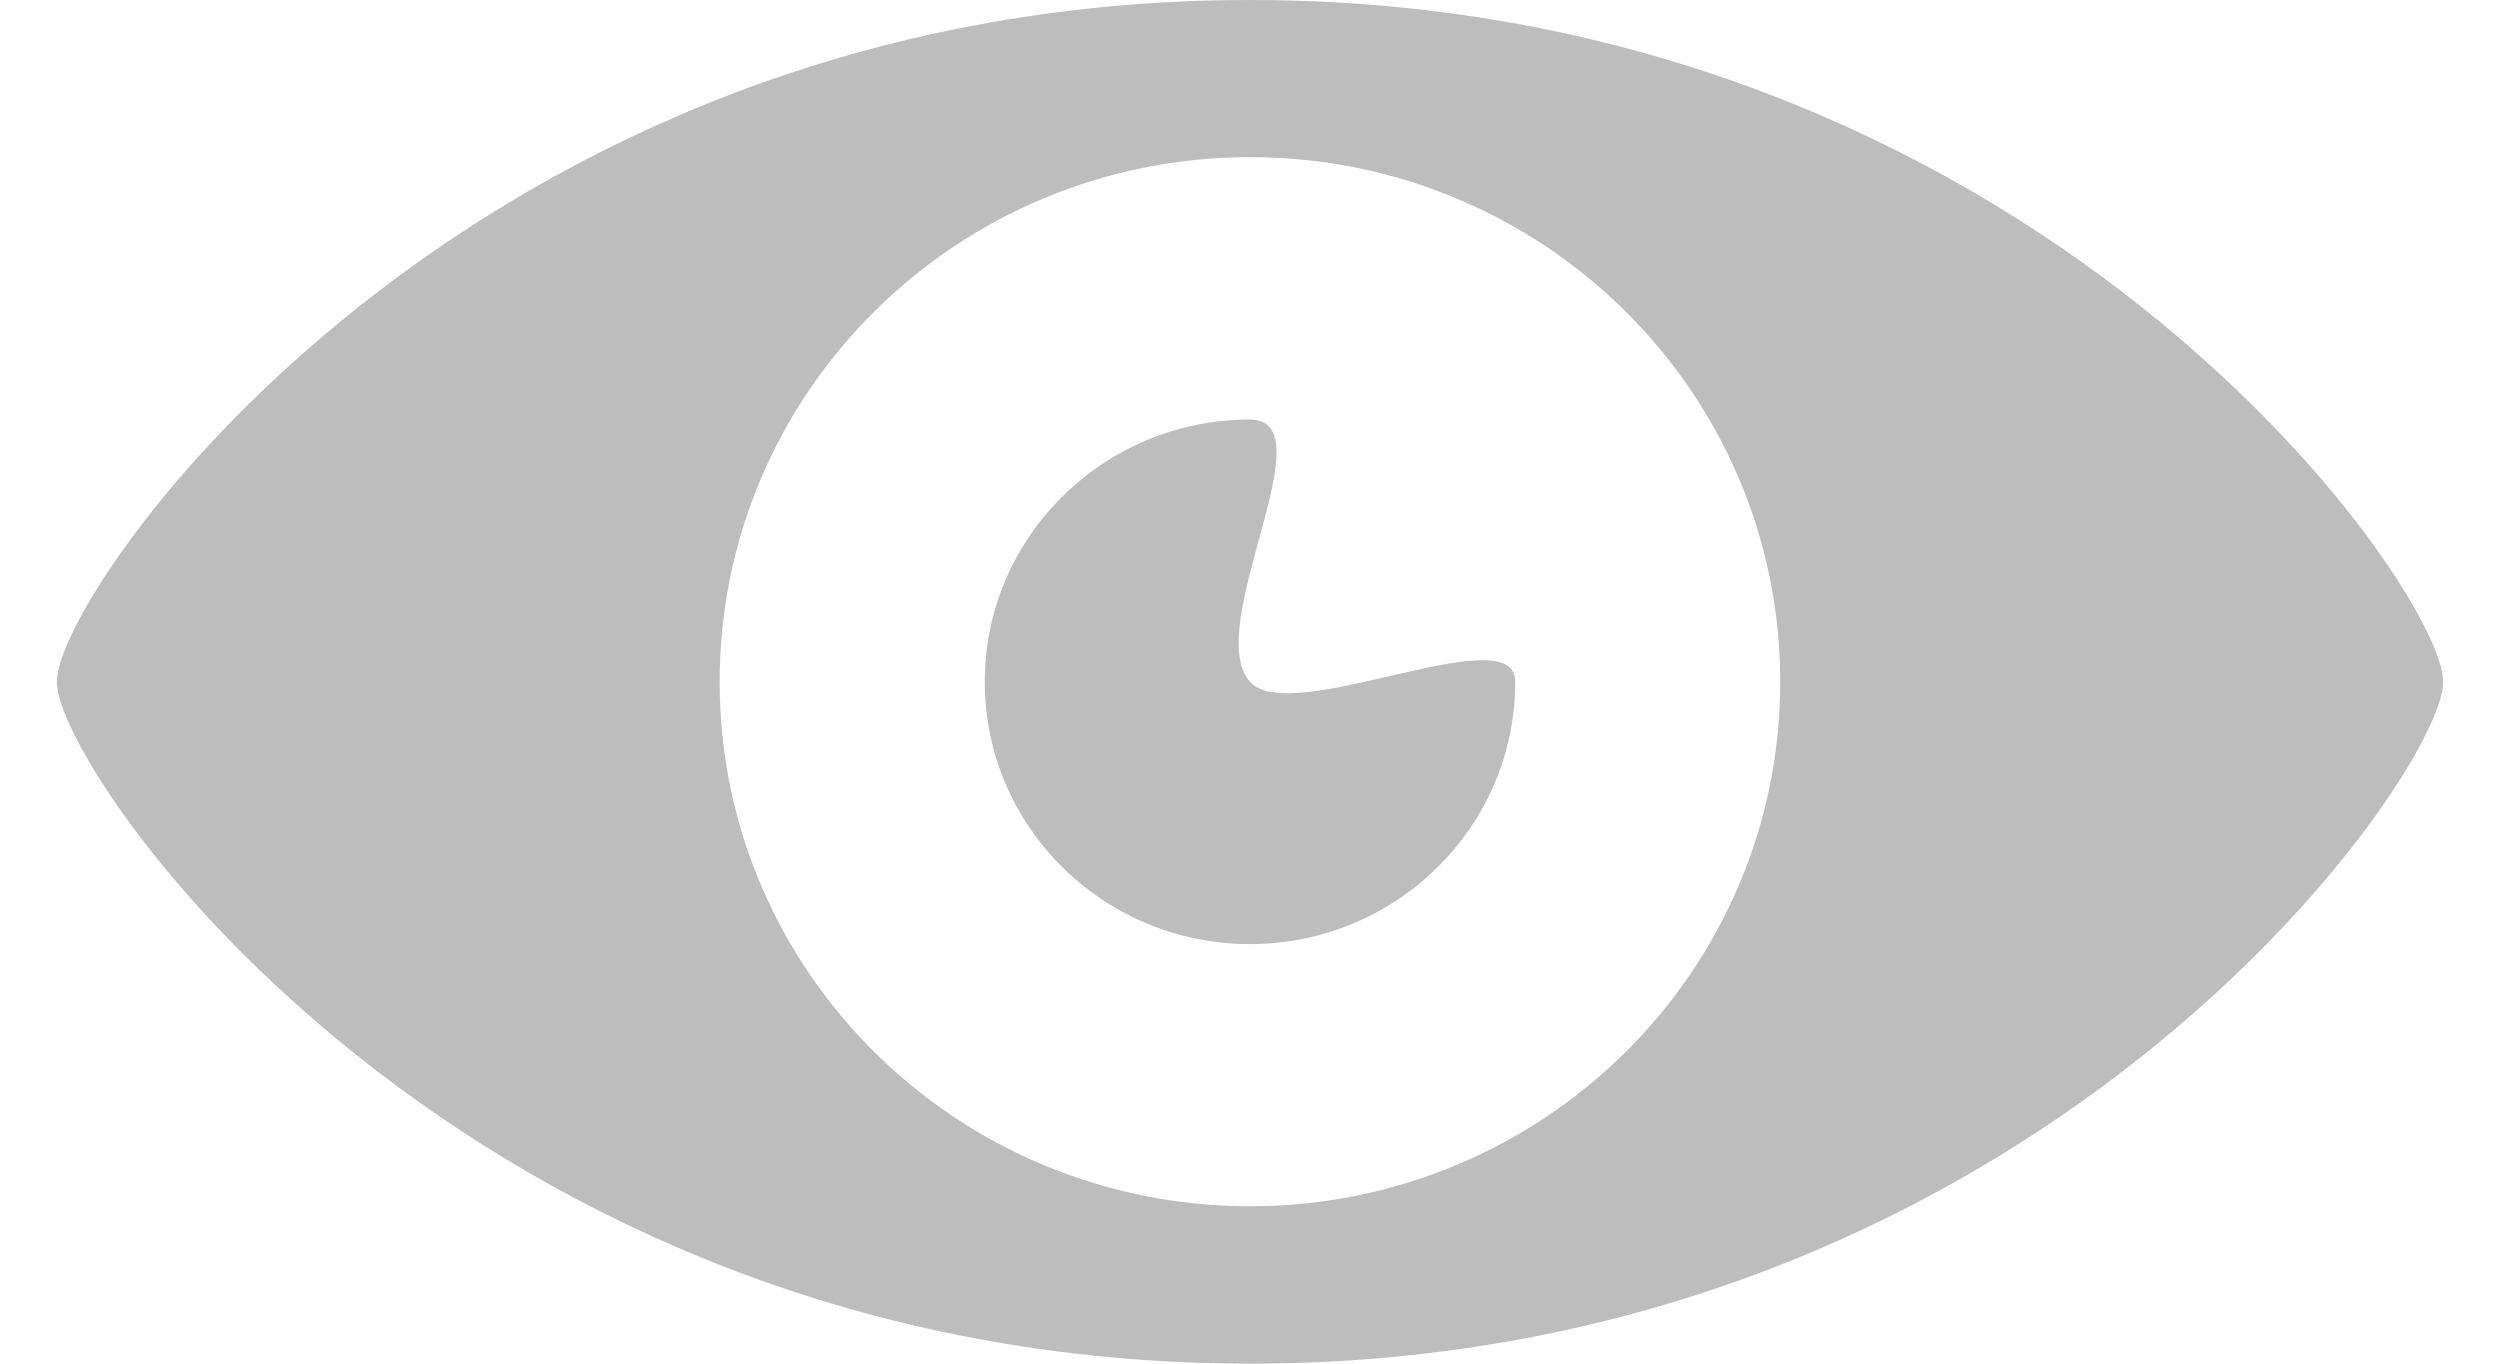 <svg width="22" height="12" viewBox="0 0 22 12" fill="none" xmlns="http://www.w3.org/2000/svg">
<path d="M11 0C4.111 0 0.5 5.177 0.5 6C0.5 6.821 4.111 12 11 12C17.888 12 21.5 6.821 21.5 6C21.5 5.177 17.888 0 11 0ZM11 10.615C8.422 10.615 6.333 8.549 6.333 6C6.333 3.451 8.422 1.383 11 1.383C13.578 1.383 15.666 3.451 15.666 6C15.666 8.549 13.578 10.615 11 10.615ZM11 6C10.573 5.521 11.696 3.692 11 3.692C9.711 3.692 8.666 4.726 8.666 6C8.666 7.274 9.711 8.308 11 8.308C12.288 8.308 13.334 7.274 13.334 6C13.334 5.414 11.363 6.406 11 6Z" fill="#BDBDBD"/>
</svg>
